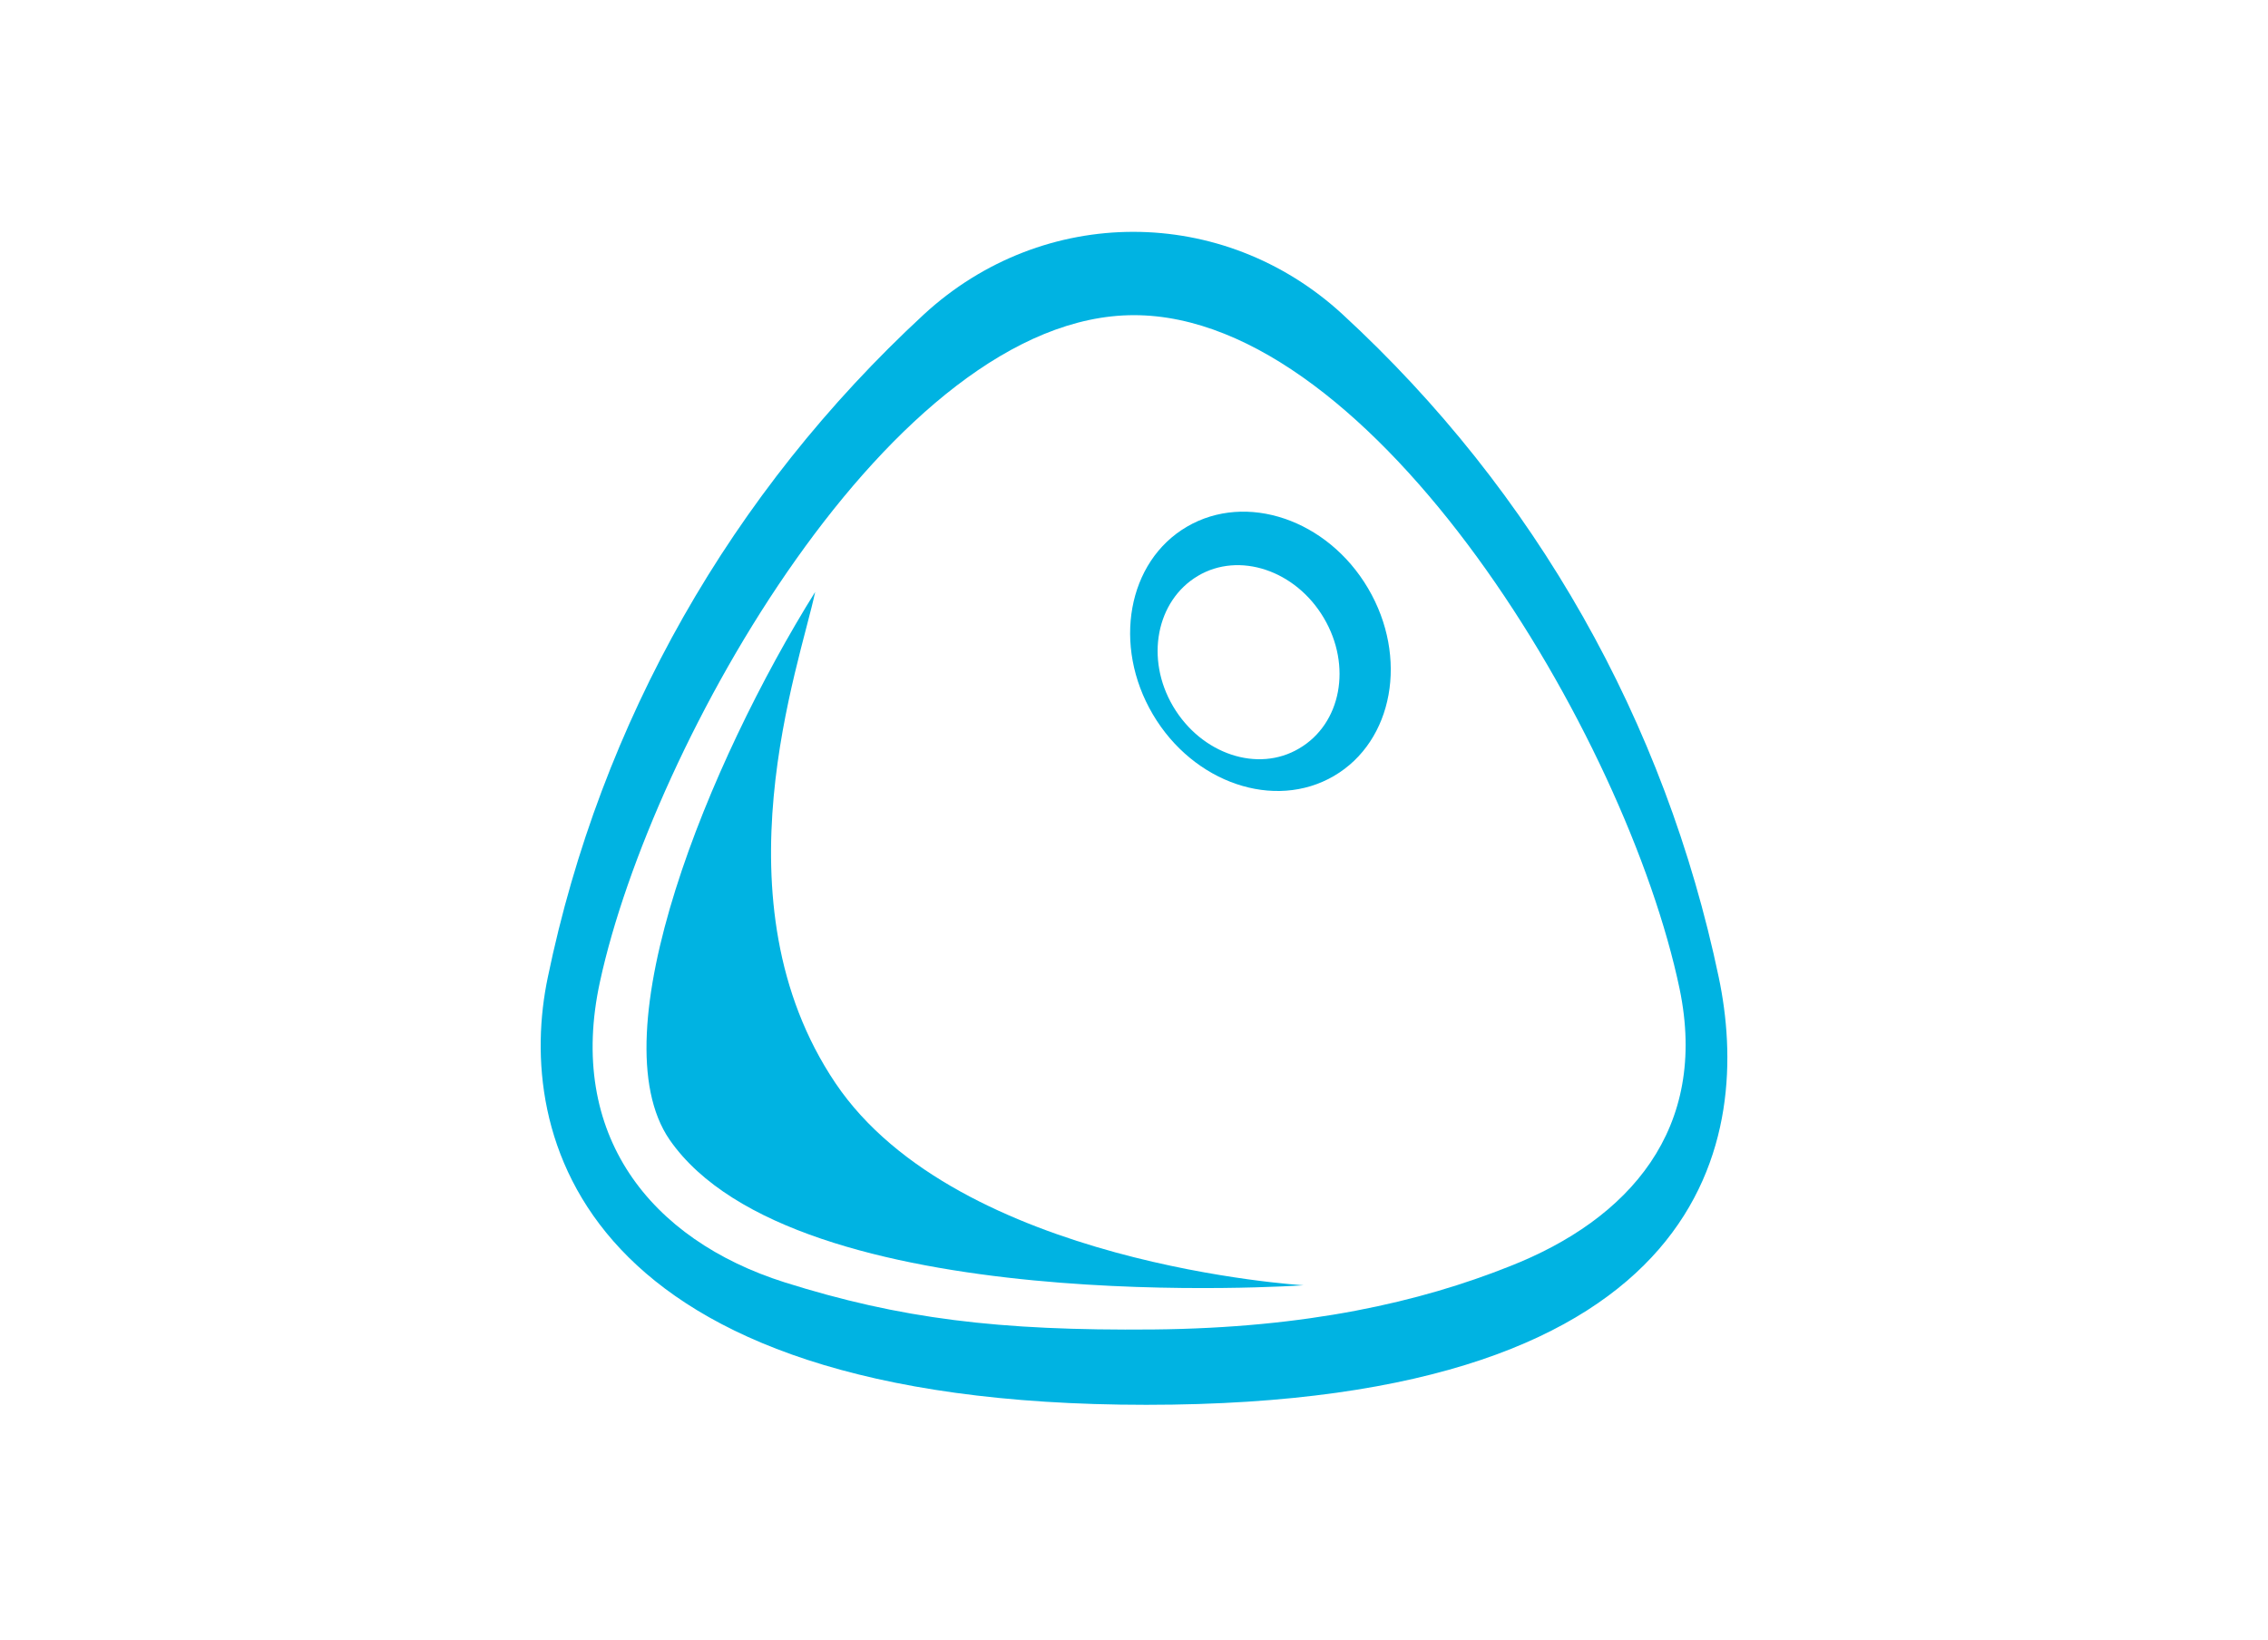<?xml version="1.0" encoding="utf-8"?>
<!-- Generator: Adobe Illustrator 24.0.0, SVG Export Plug-In . SVG Version: 6.00 Build 0)  -->
<svg version="1.1" id="Layer_1" xmlns="http://www.w3.org/2000/svg" xmlns:xlink="http://www.w3.org/1999/xlink" x="0px" y="0px"
	 viewBox="0 0 313 226.4" style="enable-background:new 0 0 313 226.4;" xml:space="preserve">
<style type="text/css">
	.st0{display:none;}
	.st1{display:inline;}
	.st2{fill:#010101;}
	.st3{fill:#00B3E2;}
</style>
<g>
	<g>
		<g>
			<path class="st3" d="M237.2,134.9L237.2,134.9c-7.4-35.3-25.3-67-51.9-91.5c-16.5-15.2-41.3-15.2-57.8,0
				C100.9,68,82.9,99.6,75.6,134.9c-4.5,21.4,3.8,59,82.6,59S241.7,156.3,237.2,134.9z M208.3,174.8c-12.3,4.9-27.9,8.5-49.1,8.7
				c-21.5,0.2-35-1.5-50.9-6.5c-18.6-5.9-30.1-20.4-25.5-41.5c7.1-32.8,40.5-92,73.7-92s68,58.1,75.3,93
				C235.8,155.8,224.9,168.3,208.3,174.8z"/>
		</g>
	</g>
	<g>
		<path class="st3" d="M115.3,149.5c-16.9-25.1-4.9-57.8-2.8-67.8c-14.6,23.4-30.1,61-20.1,75.6c17.3,25,87.5,20.1,87.5,20.1
			S132.2,174.6,115.3,149.5z"/>
	</g>
	<g>
		<path class="st3" d="M188.8,81.2c-5.6-9.5-16.8-13.3-25-8.5c-8.2,4.8-10.3,16.4-4.7,25.9c5.6,9.5,16.8,13.3,25,8.5
			C192.3,102.3,194.4,90.7,188.8,81.2z M179.3,103.3c-5.7,3.4-13.5,0.8-17.4-5.8c-3.9-6.6-2.3-14.6,3.4-18
			c5.7-3.4,13.5-0.8,17.4,5.8C186.6,91.9,185.1,99.9,179.3,103.3z"/>
	</g>
</g>
</svg>
